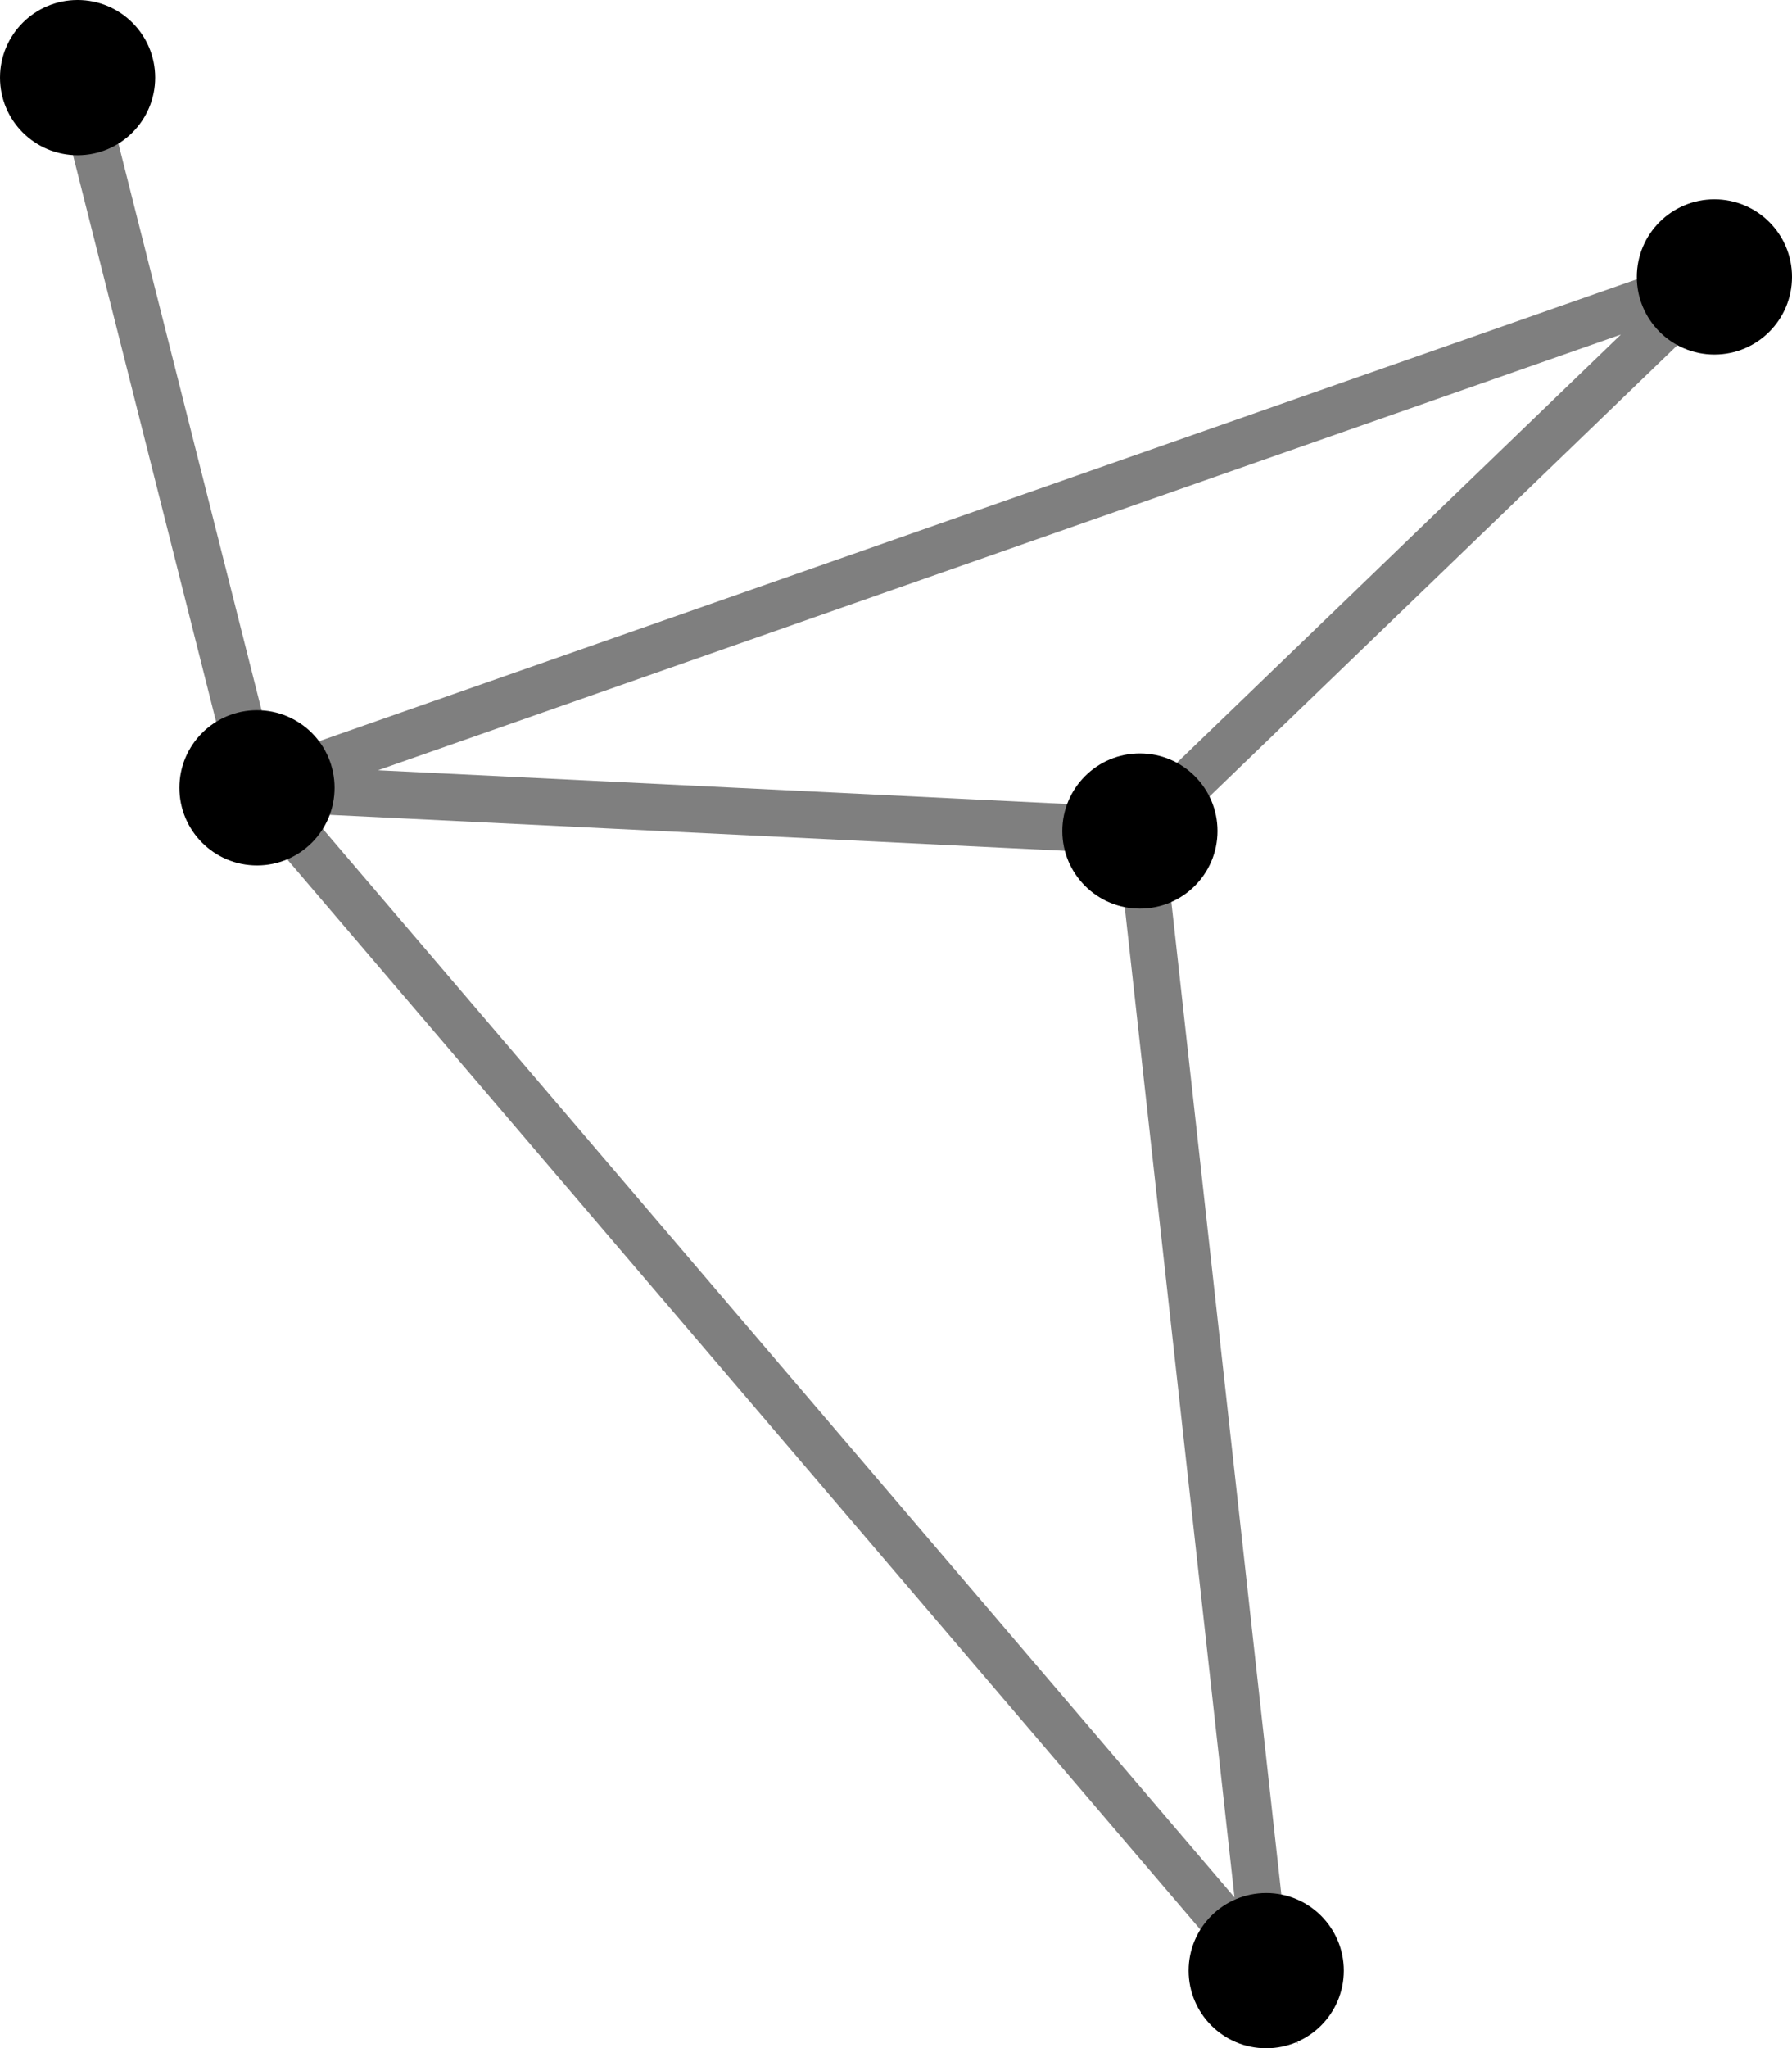 <?xml version="1.0" encoding="UTF-8" standalone="no"?>
<!-- Created with Inkscape (http://www.inkscape.org/) -->

<svg
   width="143.925mm"
   height="164.442mm"
   viewBox="0 0 143.925 164.442"
   version="1.1"
   id="svg1"
   xmlns="http://www.w3.org/2000/svg"
   xmlns:svg="http://www.w3.org/2000/svg">
  <defs
     id="defs1" />
  <g
     id="layer1"
     transform="translate(-24.504,-35.988)">
    <path
       style="fill:none;fill-rule:evenodd;stroke:#7f7f7f;stroke-width:3.765;stroke-linecap:butt;stroke-linejoin:miter;stroke-dasharray:none;stroke-opacity:1"
       d="M 30.736,42.219 45.144,99.237 162.198,58.22 116.057,102.705 126.2,194.198 45.144,99.237 116.057,102.705"
       id="path2" />
    <circle
       style="stroke:black;stroke-width:0.529;stroke-miterlimit:10"
       id="path1"
       cx="30.736"
       cy="42.219"
       r="5.967" />
    <circle
       style="stroke:black;stroke-width:0.529;stroke-miterlimit:10"
       id="path1-5"
       cx="162.198"
       cy="58.22"
       r="5.967" />
    <circle
       style="stroke:black;stroke-width:0.529;stroke-miterlimit:10"
       id="path1-2"
       cx="45.144"
       cy="99.237"
       r="5.967" />
    <circle
       style="stroke:black;stroke-width:0.529;stroke-miterlimit:10"
       id="path1-7"
       cx="126.2"
       cy="194.198"
       r="5.967" />
    <circle
       style="stroke:black;stroke-width:0.529;stroke-miterlimit:10"
       id="path1-6"
       cx="116.057"
       cy="102.705"
       r="5.967" />
  </g>
</svg>
